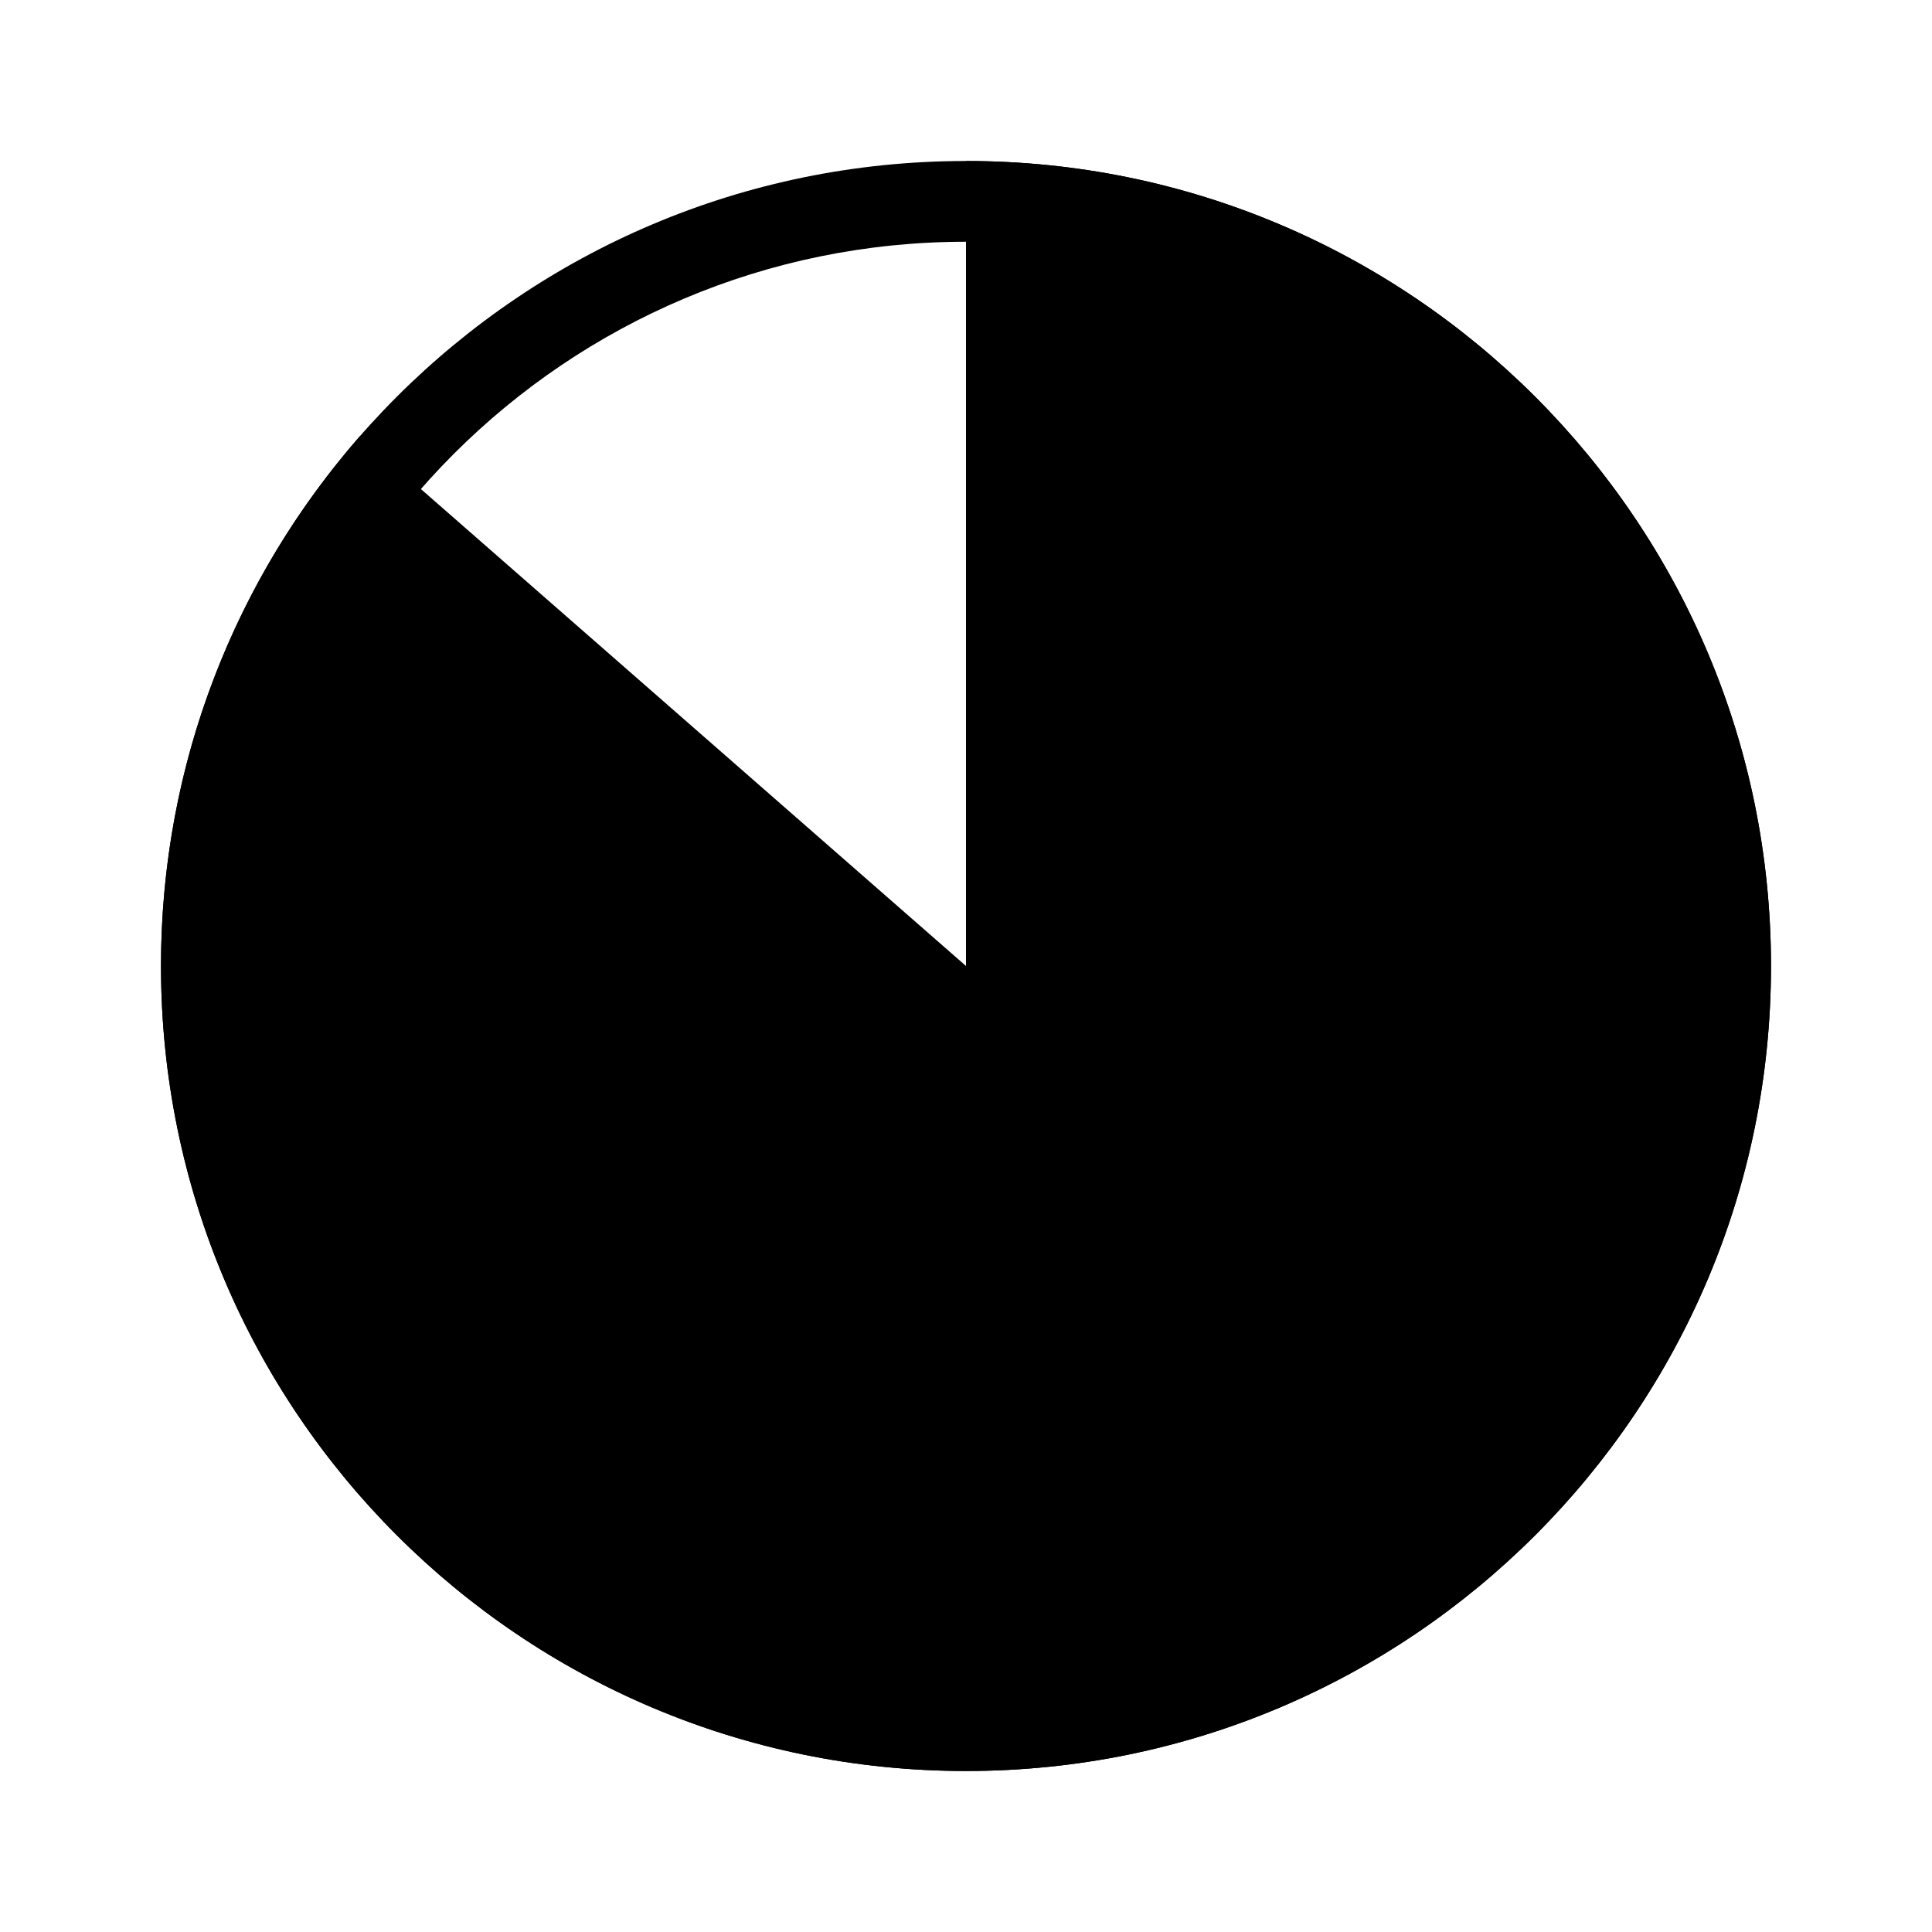 <svg width="24" height="24" viewBox="0 0 24 24" fill="none" xmlns="http://www.w3.org/2000/svg">
<path fill-rule="evenodd" clip-rule="evenodd" d="M12 22C17.523 22 22 17.523 22 12C22 6.477 17.523 2 12 2C6.477 2 2 6.477 2 12C2 17.523 6.477 22 12 22ZM12 3.003C16.97 3.003 20.997 7.03 20.997 12C20.997 16.969 16.969 20.997 12 20.997C7.031 20.997 3.003 16.969 3.003 12C3.003 7.03 7.03 3.003 12 3.003Z" fill="currentcolor"/>
<path fill-rule="evenodd" clip-rule="evenodd" d="M12 22C17.523 22 22 17.523 22 12C22 6.477 17.523 2 12 2V12L4.474 5.415C2.934 7.174 2 9.478 2 12C2 17.523 6.477 22 12 22Z" fill="currentcolor"/>
</svg>
